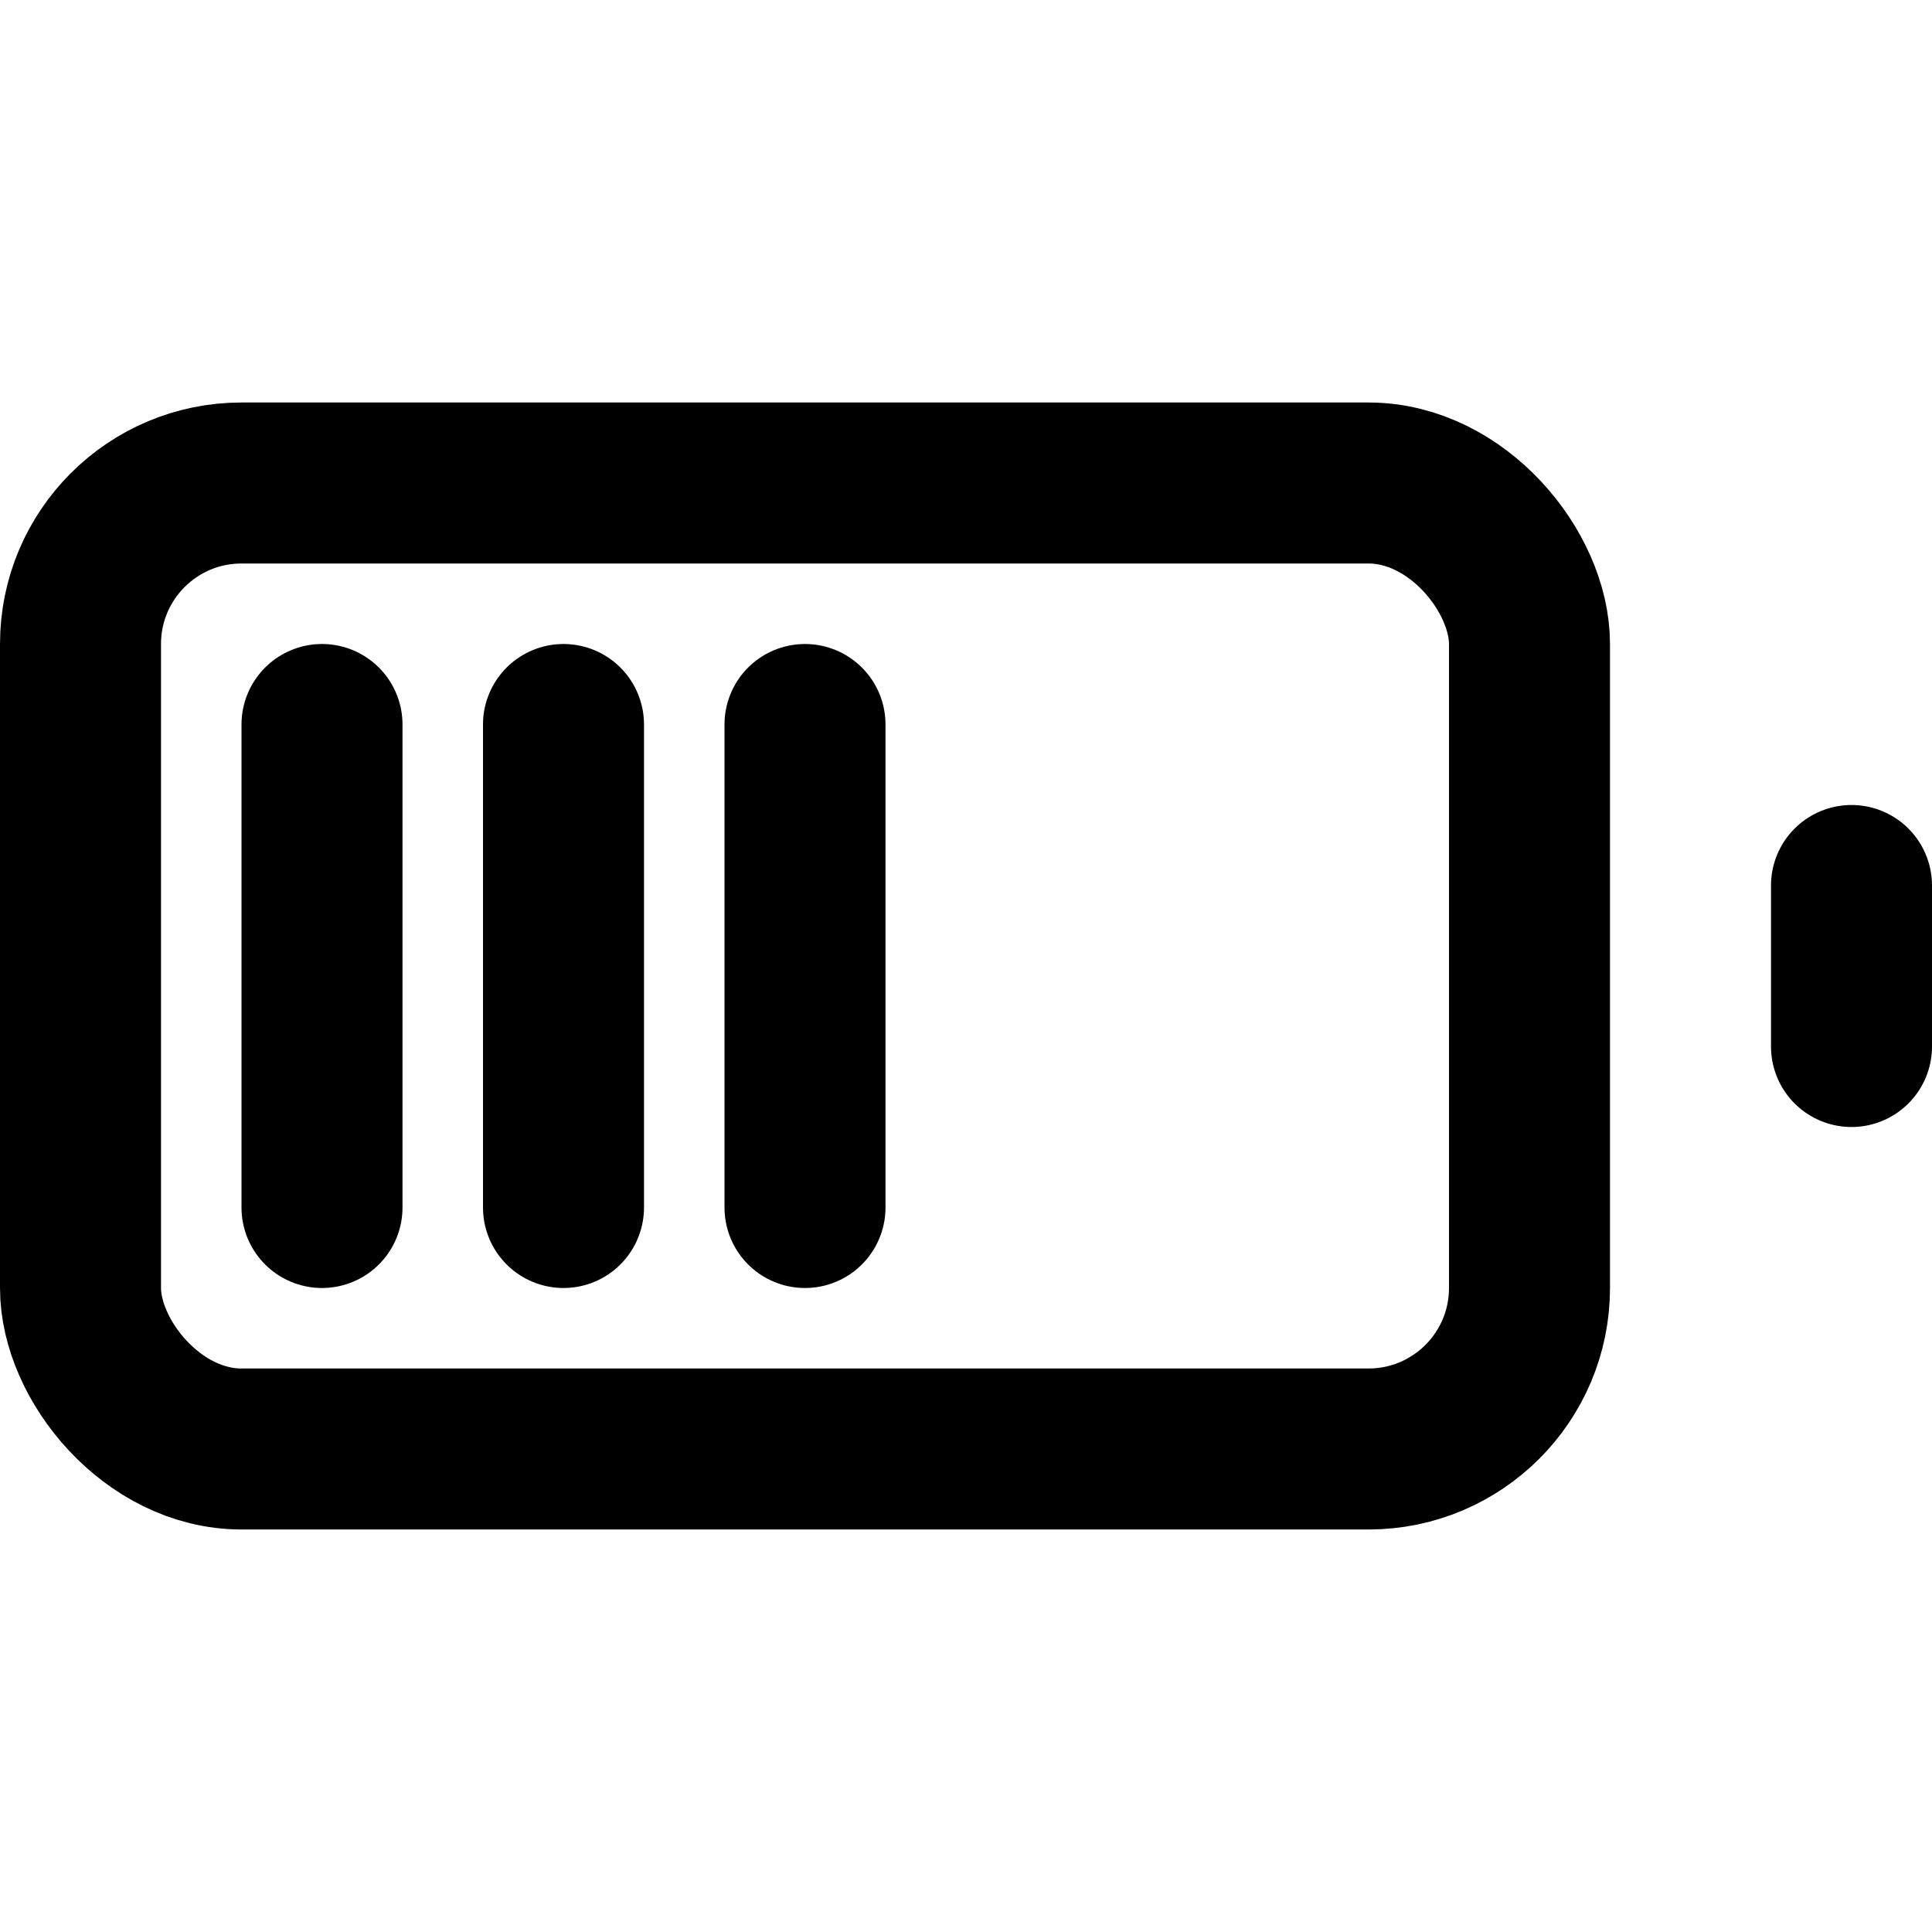 <?xml version="1.0" encoding="UTF-8" standalone="no"?>
<svg
   width="24"
   height="24"
   viewBox="0 0 24 24"
   fill="none"
   stroke="currentColor"
   stroke-width="2"
   stroke-linecap="round"
   stroke-linejoin="round"
   version="1.1"
   id="svg1"
   sodipodi:docname="battery-3.svg"
   inkscape:version="1.3.2 (091e20ef0f, 2023-11-25, custom)"
   xmlns:inkscape="http://www.inkscape.org/namespaces/inkscape"
   xmlns:sodipodi="http://sodipodi.sourceforge.net/DTD/sodipodi-0.dtd"
   xmlns="http://www.w3.org/2000/svg"
   xmlns:svg="http://www.w3.org/2000/svg">
  <defs
     id="defs1" />
  <sodipodi:namedview
     id="namedview1"
     pagecolor="#ffffff"
     bordercolor="#000000"
     borderopacity="0.25"
     inkscape:showpageshadow="2"
     inkscape:pageopacity="0.0"
     inkscape:pagecheckerboard="0"
     inkscape:deskcolor="#d1d1d1"
     showgrid="true"
     inkscape:zoom="29.509977"
     inkscape:cx="6.5571044"
     inkscape:cy="11.199602"
     inkscape:window-width="1152"
     inkscape:window-height="648"
     inkscape:window-x="0"
     inkscape:window-y="0"
     inkscape:window-maximized="1"
     inkscape:current-layer="svg1">
    <inkscape:grid
       id="grid1"
       units="px"
       originx="0"
       originy="0"
       spacingx="1"
       spacingy="1"
       empcolor="#0099e5"
       empopacity="0.302"
       color="#0099e5"
       opacity="0.149"
       empspacing="5"
       dotted="false"
       gridanglex="30"
       gridanglez="30"
       visible="true" />
  </sodipodi:namedview>
  <rect
     x="1"
     y="6"
     width="18"
     height="12"
     rx="2"
     ry="2"
     id="rect1" />
  <line
     x1="23"
     y1="13"
     x2="23"
     y2="11"
     id="line1" />
  <path
     style="fill-opacity:1;stroke-width:2;stroke-dasharray:none"
     d="M 4,15 V 9"
     id="path1"
     sodipodi:nodetypes="cc" />
  <path
     style="fill-opacity:1;stroke-width:2;stroke-dasharray:none"
     d="M 7,15 V 9"
     id="path1-5"
     sodipodi:nodetypes="cc" />
  <path
     style="fill-opacity:1;stroke-width:2;stroke-dasharray:none"
     d="M 10,15 V 9"
     id="path1-5-5"
     sodipodi:nodetypes="cc" />
</svg>
